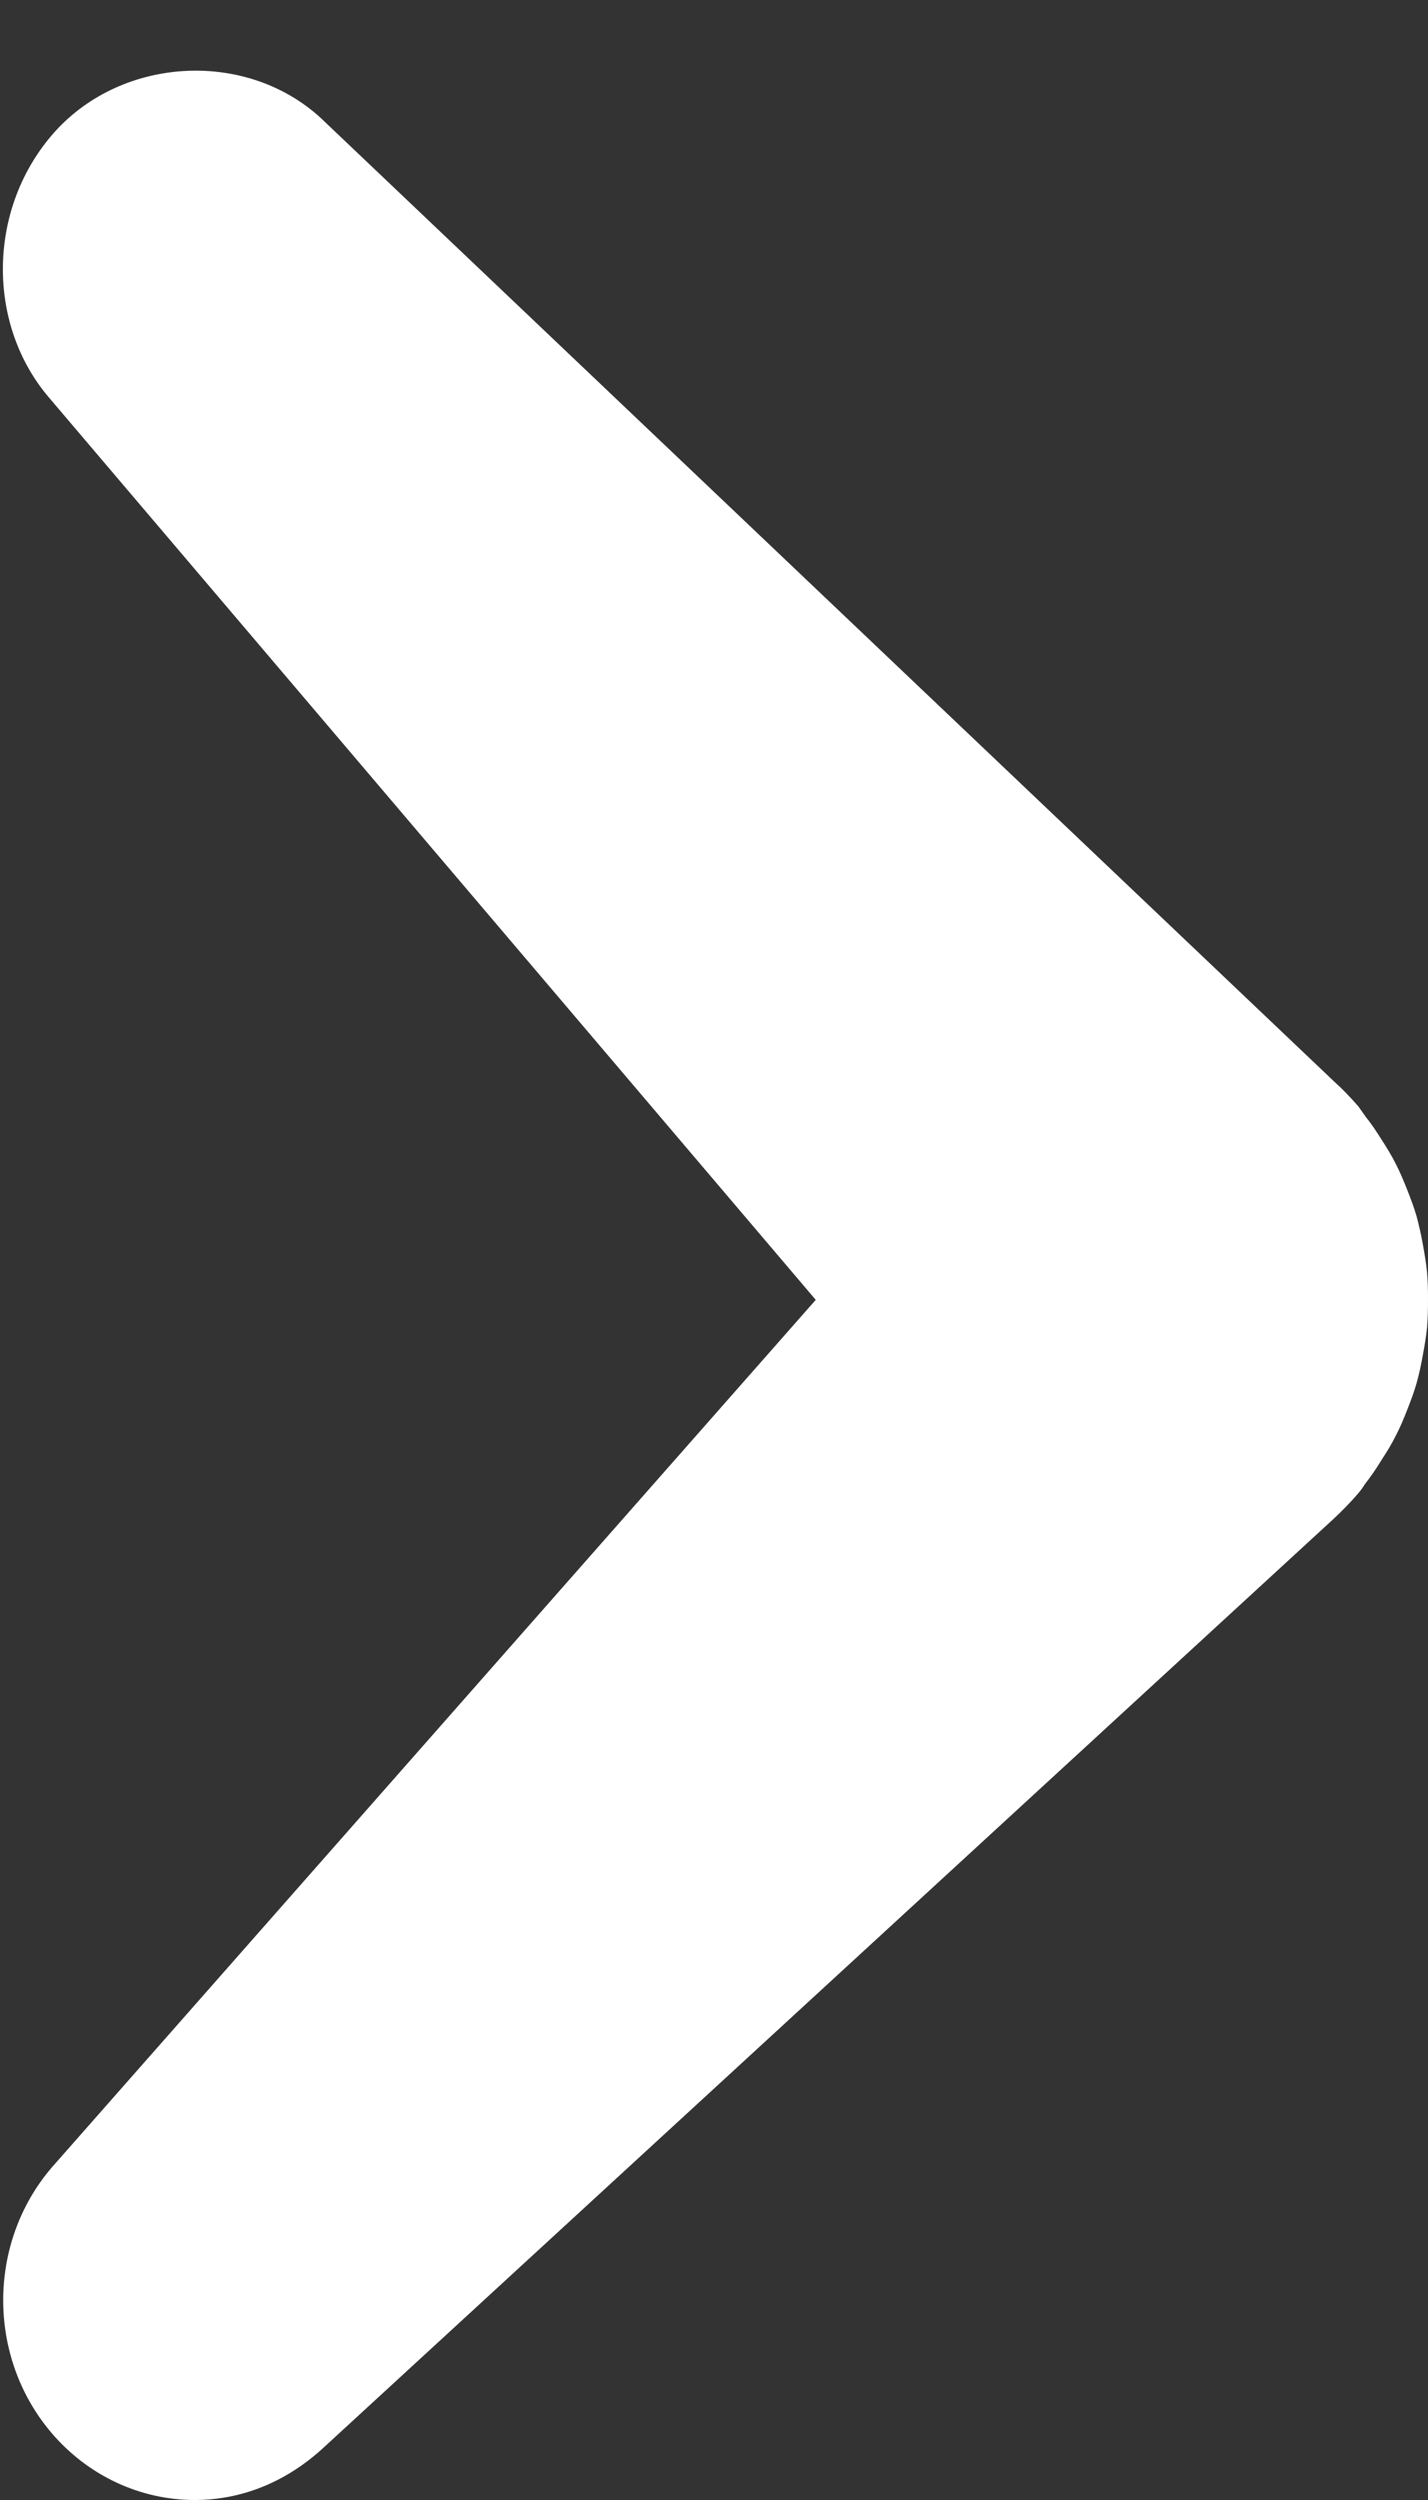 <svg width="20" height="35" viewBox="0 0 20 35" fill="none" xmlns="http://www.w3.org/2000/svg">
<rect x="0" y="0" width="20" height="35" fill="#333333" stroke="none"/>
<path fill-rule="evenodd" clip-rule="evenodd" d="M19.986 18.592C19.973 18.716 19.952 18.839 19.929 18.964C19.901 19.118 19.875 19.241 19.84 19.364C19.805 19.49 19.757 19.613 19.709 19.737C19.66 19.862 19.608 19.988 19.544 20.109C19.493 20.212 19.428 20.319 19.359 20.424C19.28 20.554 19.2 20.672 19.11 20.786C19.104 20.8 19.07 20.85 19.03 20.898C18.917 21.031 18.787 21.163 18.668 21.273L4.526 34.272C3.997 34.757 3.373 35 2.727 35C1.96 35 1.23 34.657 0.722 34.061C-0.181 33.002 -0.181 31.404 0.723 30.347L11.425 18.198L0.688 5.568C-0.181 4.554 -0.181 2.956 0.722 1.897C1.659 0.797 3.419 0.678 4.484 1.644L18.706 15.161C18.787 15.232 18.917 15.365 19.024 15.489L19.136 15.647C19.198 15.721 19.278 15.841 19.355 15.963C19.422 16.068 19.49 16.177 19.546 16.289C19.608 16.408 19.66 16.535 19.711 16.663C19.757 16.782 19.805 16.904 19.841 17.032C19.875 17.159 19.902 17.281 19.926 17.41C19.952 17.556 19.973 17.68 19.986 17.806C19.997 17.931 20 18.057 20 18.187C20 18.338 19.997 18.465 19.986 18.592Z" fill="white"/>
</svg>
